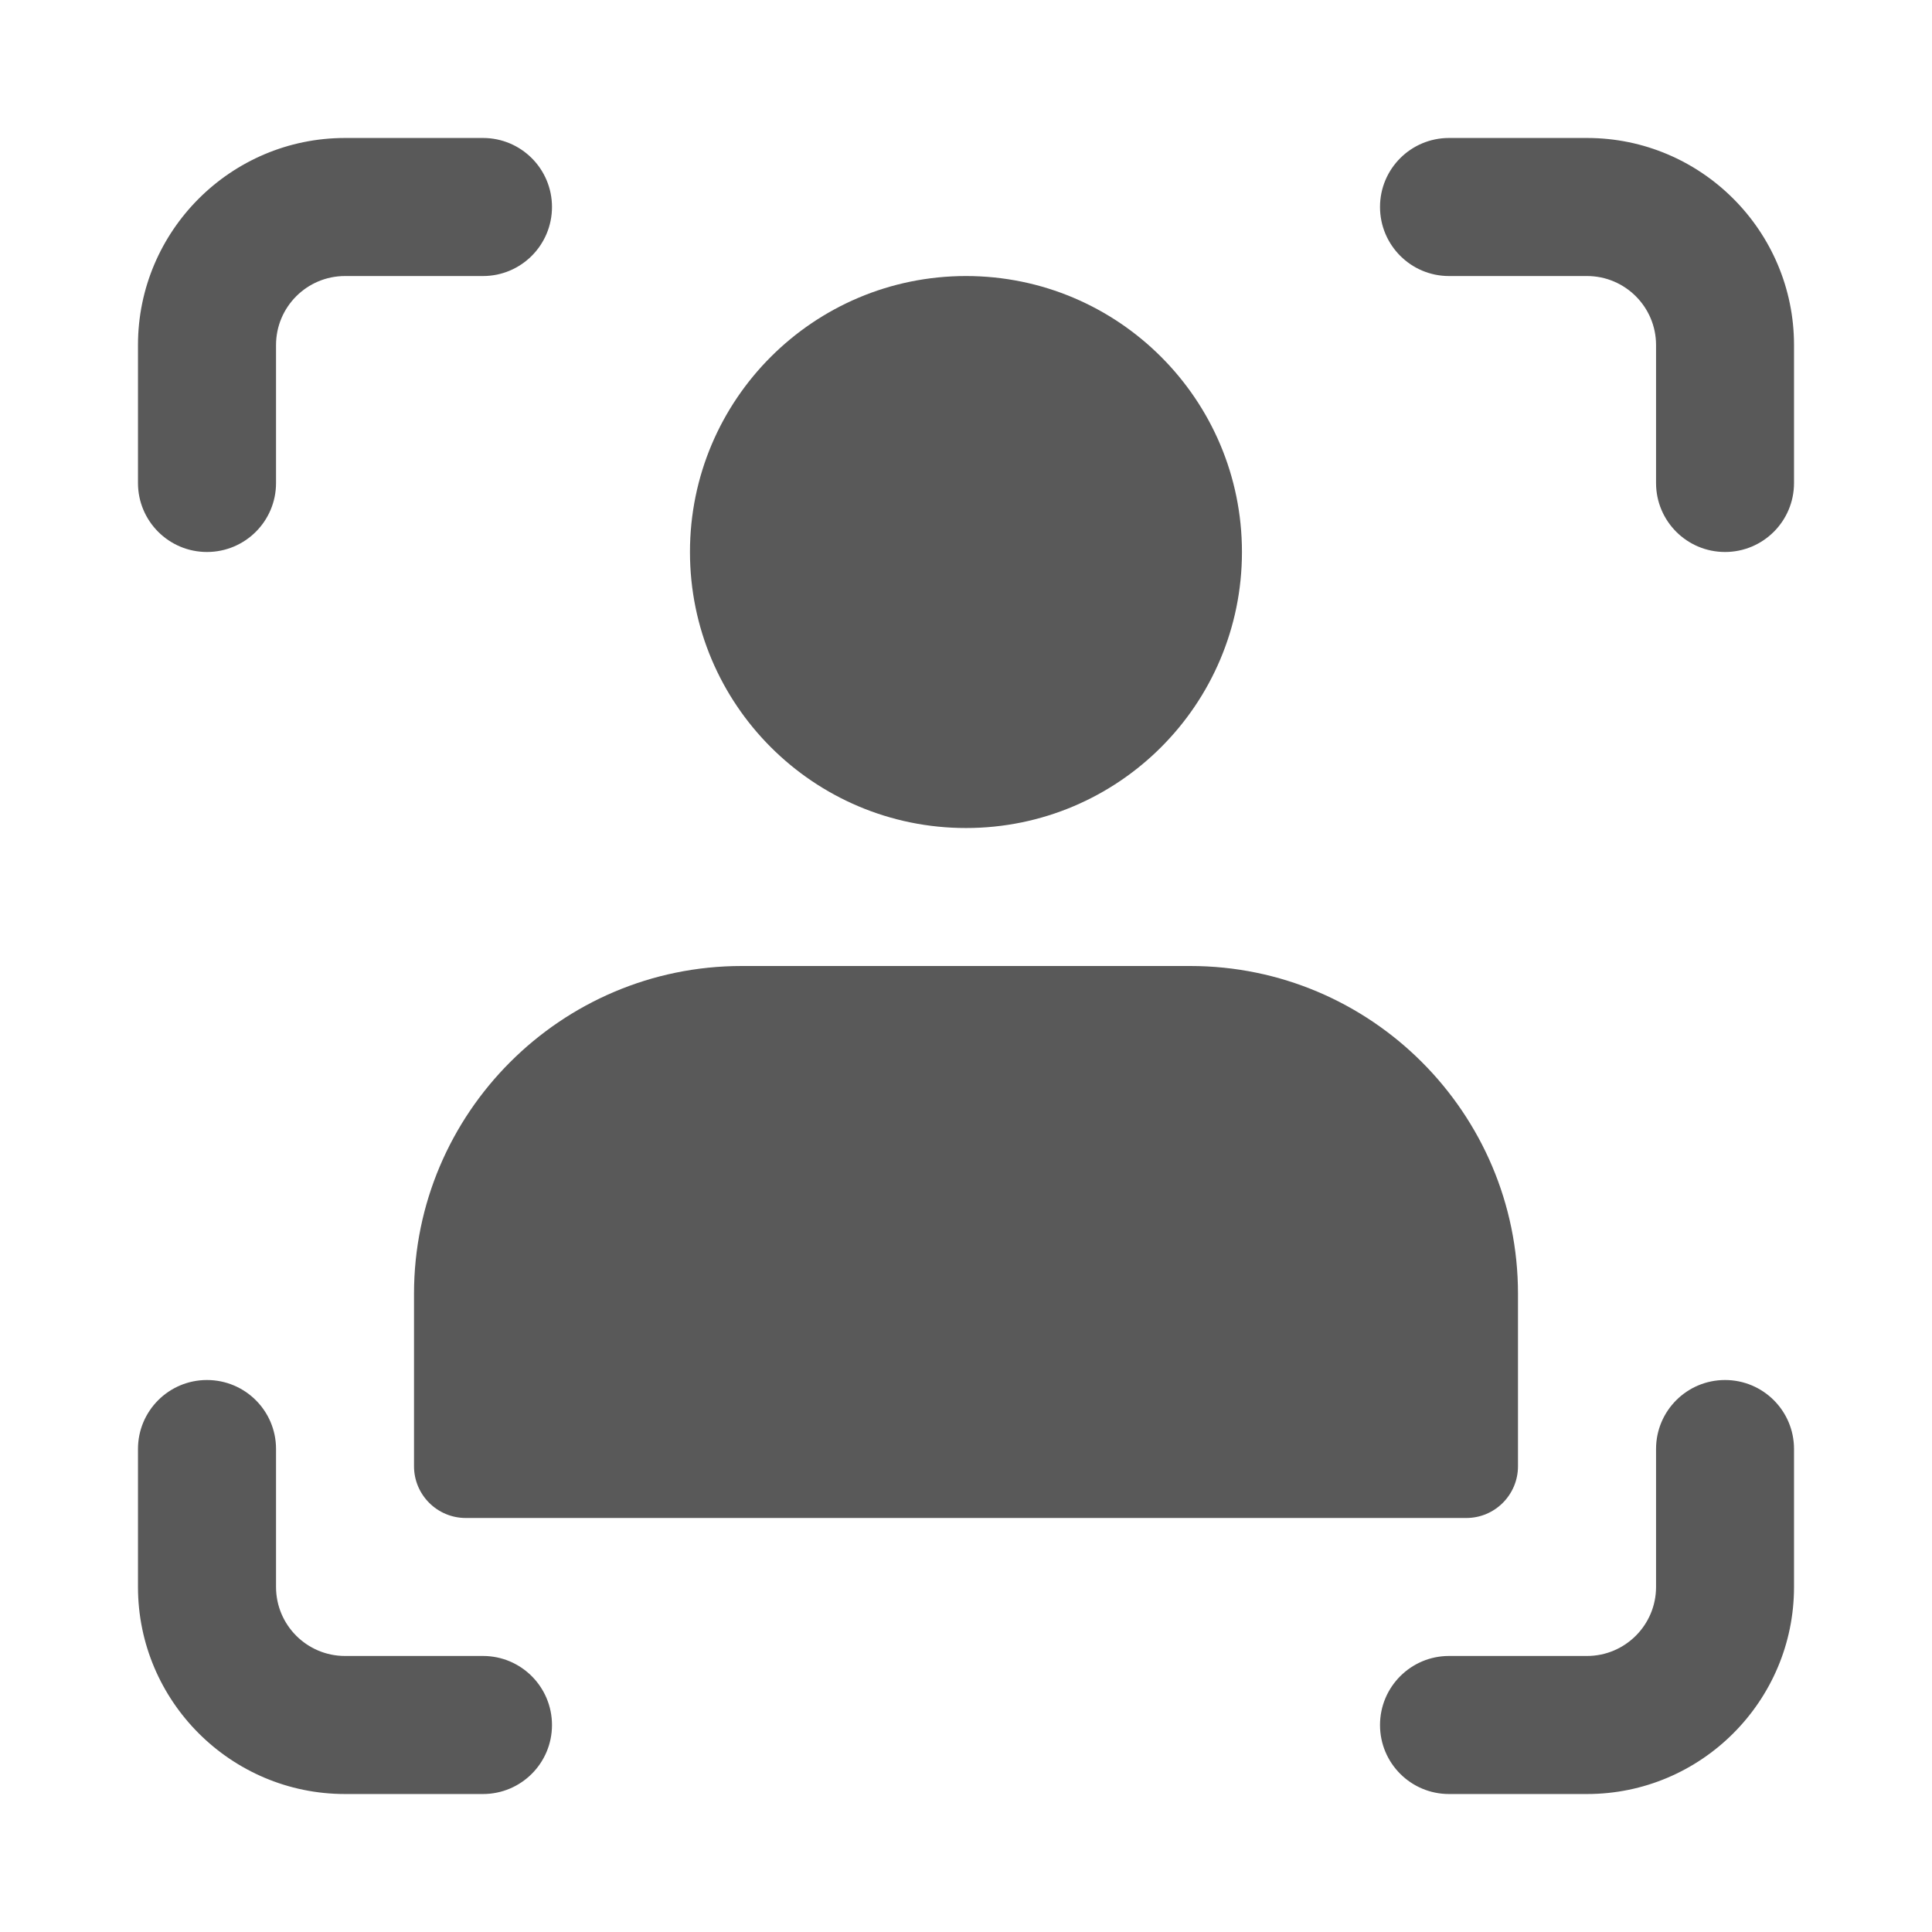 <svg width="24" height="24" viewBox="0 0 24 24" fill="none" xmlns="http://www.w3.org/2000/svg">
<path d="M12 10.286C13.893 10.286 15.428 8.751 15.428 6.857C15.428 4.964 13.893 3.429 12 3.429C10.106 3.429 8.571 4.964 8.571 6.857C8.571 8.751 10.106 10.286 12 10.286Z" fill="#595959"/>
<path d="M14.786 12H9.214C6.97 12 5.143 13.827 5.143 16.071V18.214C5.143 18.569 5.431 18.857 5.786 18.857H18.215C18.569 18.857 18.857 18.569 18.857 18.214V16.071C18.857 13.827 17.031 12 14.786 12Z" fill="#595959"/>
<path d="M6 1.714H4.286C2.868 1.714 1.714 2.868 1.714 4.286V6C1.714 6.474 2.098 6.857 2.571 6.857C3.045 6.857 3.429 6.474 3.429 6V4.286C3.429 3.813 3.813 3.429 4.286 3.429H6C6.473 3.429 6.857 3.045 6.857 2.571C6.857 2.097 6.473 1.714 6 1.714Z" fill="#595959"/>
<path d="M6 20.571H4.286C3.813 20.571 3.429 20.187 3.429 19.714V18C3.429 17.526 3.045 17.143 2.571 17.143C2.098 17.143 1.714 17.526 1.714 18V19.714C1.714 21.132 2.868 22.286 4.286 22.286H6C6.473 22.286 6.857 21.903 6.857 21.429C6.857 20.955 6.473 20.571 6 20.571Z" fill="#595959"/>
<path d="M19.715 1.714H18C17.527 1.714 17.143 2.097 17.143 2.571C17.143 3.045 17.527 3.429 18 3.429H19.715C20.187 3.429 20.572 3.813 20.572 4.286V6C20.572 6.474 20.956 6.857 21.429 6.857C21.902 6.857 22.286 6.474 22.286 6V4.286C22.286 2.868 21.132 1.714 19.715 1.714Z" fill="#595959"/>
<path d="M21.429 17.143C20.956 17.143 20.572 17.526 20.572 18V19.714C20.572 20.187 20.187 20.571 19.715 20.571H18C17.527 20.571 17.143 20.955 17.143 21.429C17.143 21.903 17.527 22.286 18 22.286H19.715C21.132 22.286 22.286 21.132 22.286 19.714V18C22.286 17.526 21.902 17.143 21.429 17.143Z" fill="#595959"/>
</svg>
